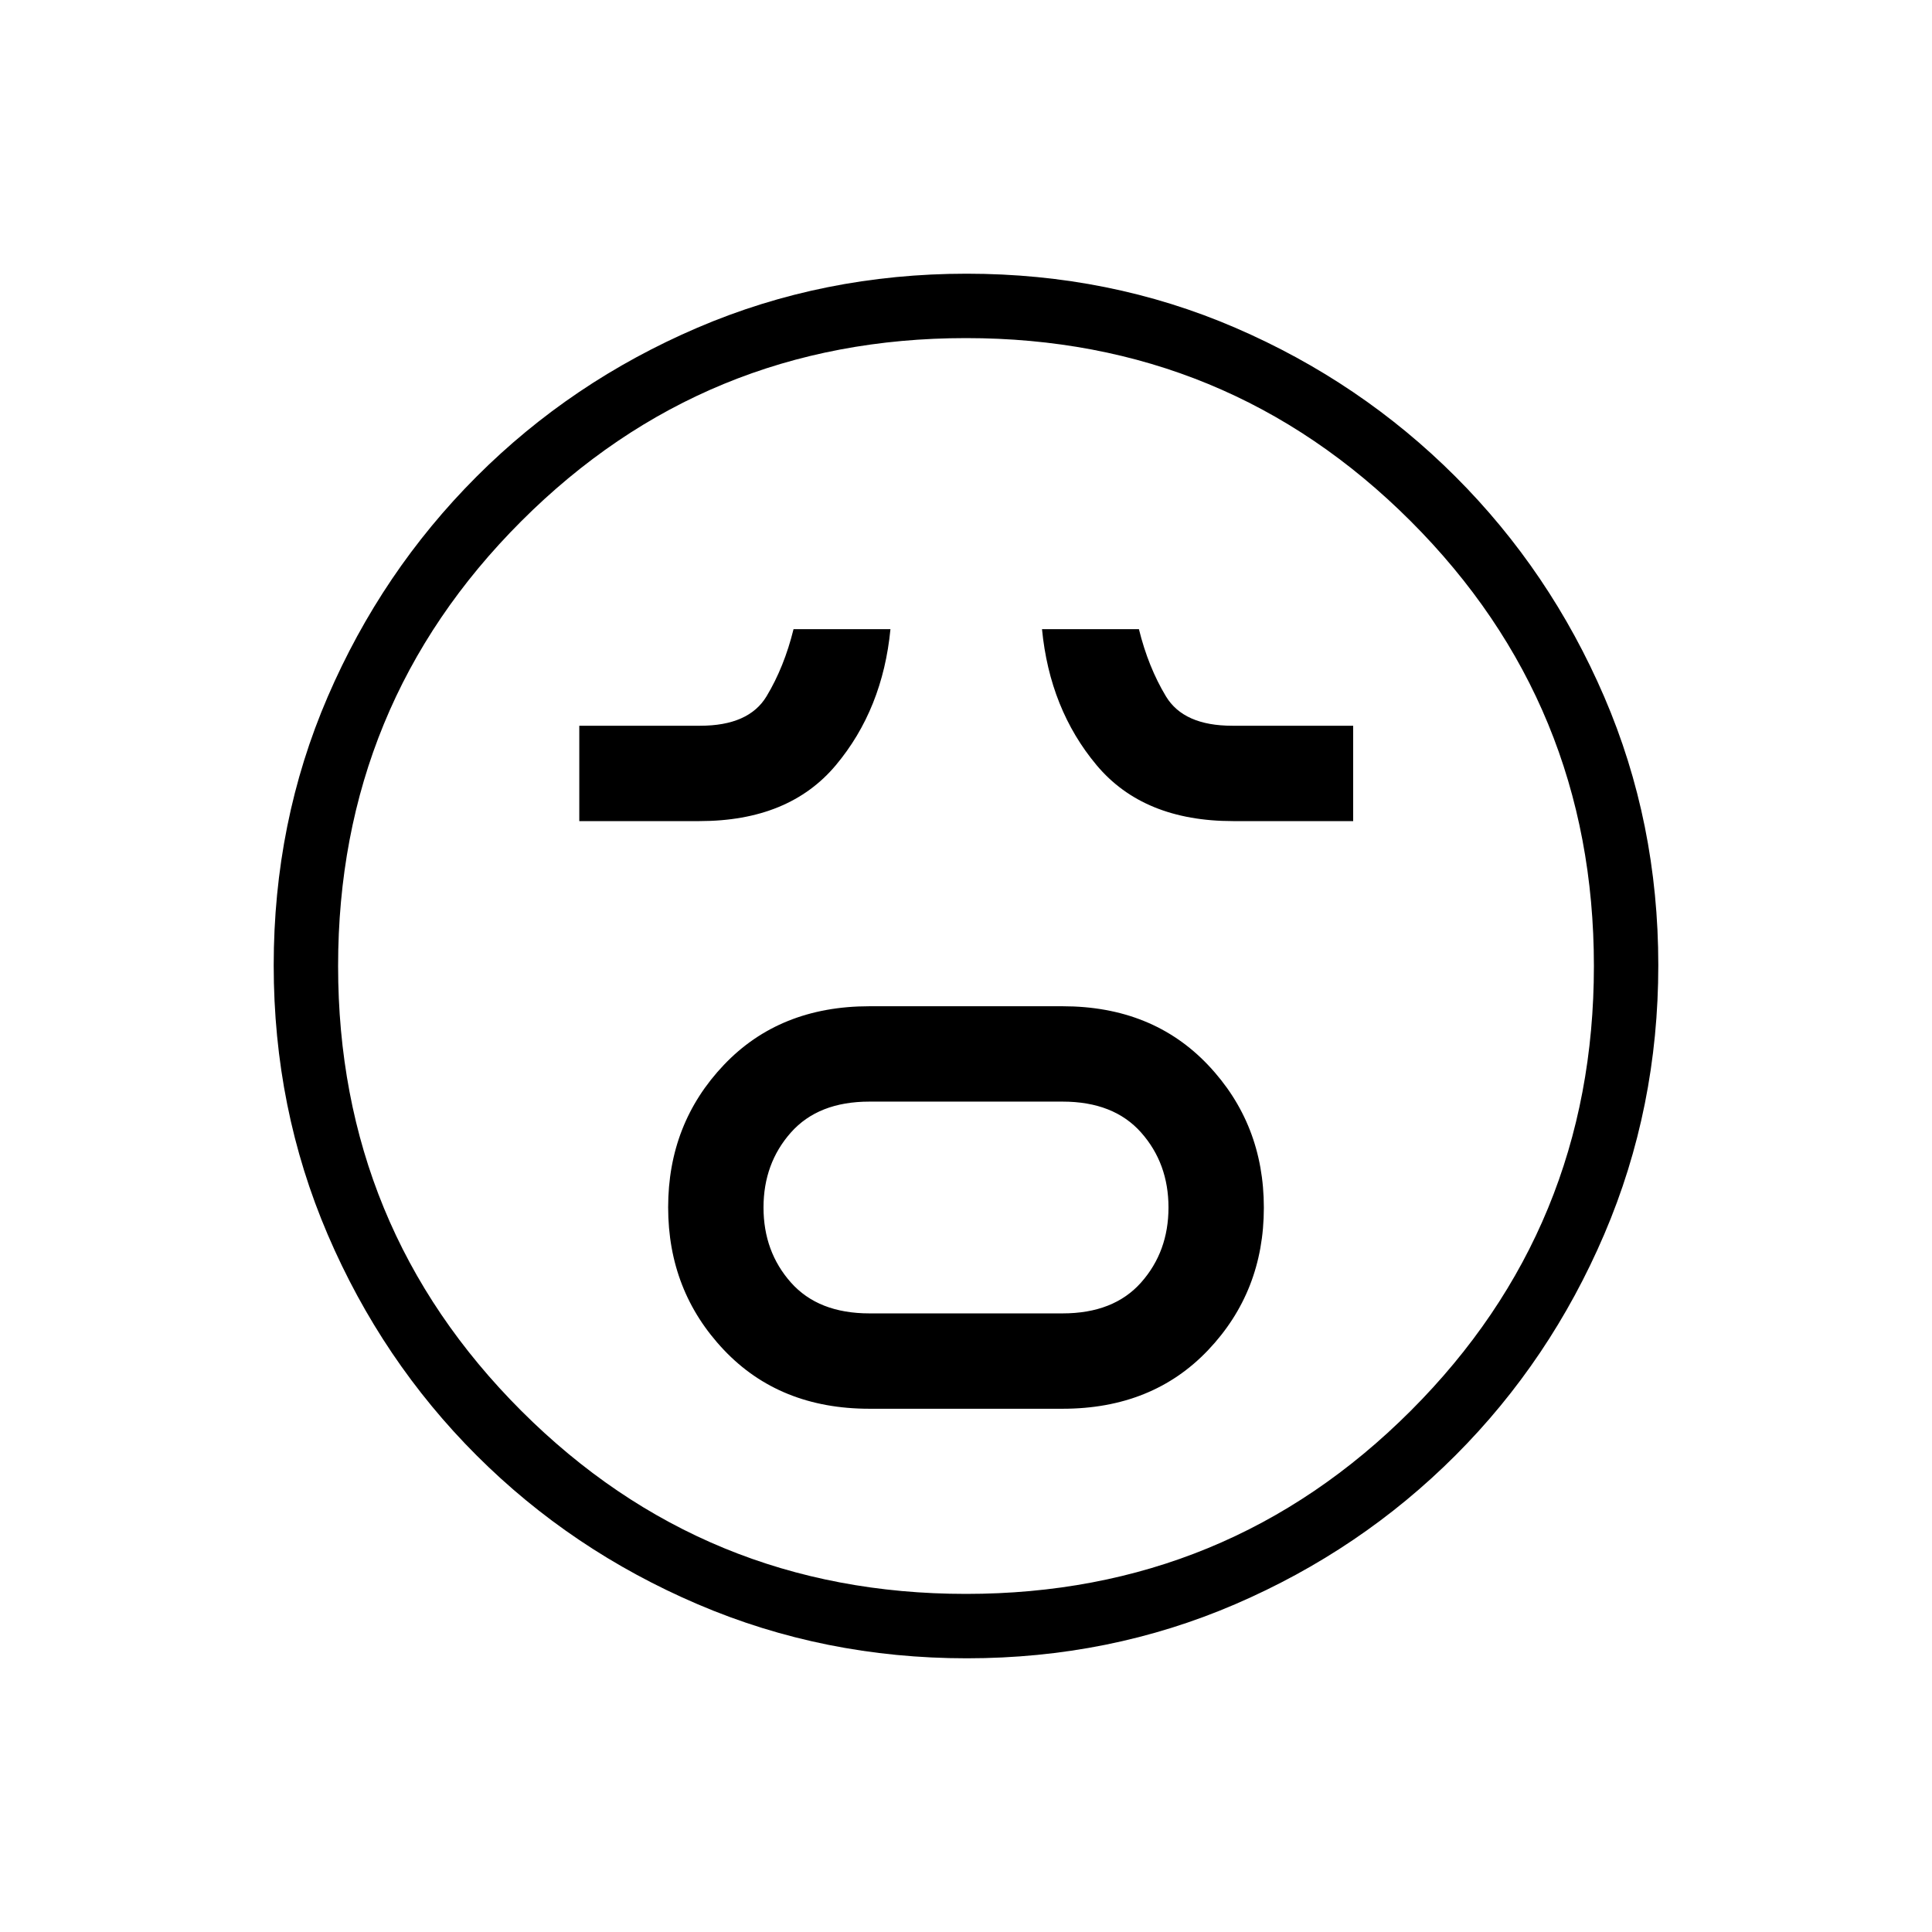 <svg xmlns="http://www.w3.org/2000/svg" height="20" viewBox="0 -960 960 960" width="20"><path d="M432-260h96q44.615 0 72.308-29.14Q628-318.28 628-359.91q0-41.629-27.692-70.859Q572.615-460 528-460h-96q-44.615 0-72.308 29.14Q332-401.72 332-360.09q0 41.629 27.692 70.859Q387.385-260 432-260Zm0-47.385q-25.385 0-39-15.346-13.615-15.346-13.615-37.269T393-397.269q13.615-15.346 39-15.346h96q25.385 0 39 15.346 13.615 15.346 13.615 37.269T567-322.731q-13.615 15.346-39 15.346h-96ZM287.846-552h59.692q44.539 0 67.808-27.808 23.269-27.807 27.116-67.577h-48.154q-4.616 18.769-13.423 33.385-8.808 14.615-32.966 14.615h-60.073V-552Zm324.846 0h59.693v-47.385h-60.074q-24.157 0-32.965-14.615-8.807-14.616-13.423-33.385h-48.154q3.846 39.77 27.116 67.577Q568.154-552 612.692-552ZM480.409-136q-70.948 0-133.685-26.839-62.737-26.84-109.865-73.922-47.127-47.082-73.993-109.716Q136-409.111 136-480.325q0-71.214 26.839-133.451 26.84-62.237 73.922-109.365 47.082-47.127 109.716-73.993Q409.111-824 480.325-824q71.214 0 133.451 26.839 62.237 26.84 109.365 73.922 47.127 47.082 73.993 109.482Q824-551.357 824-480.409q0 70.948-26.839 133.685-26.84 62.737-73.922 109.865-47.082 47.127-109.482 73.993Q551.357-136 480.409-136ZM480-480Zm0 312q130 0 221-91t91-221q0-130-91-221t-221-91q-130 0-221 91t-91 221q0 130 91 221t221 91Z"/></svg>